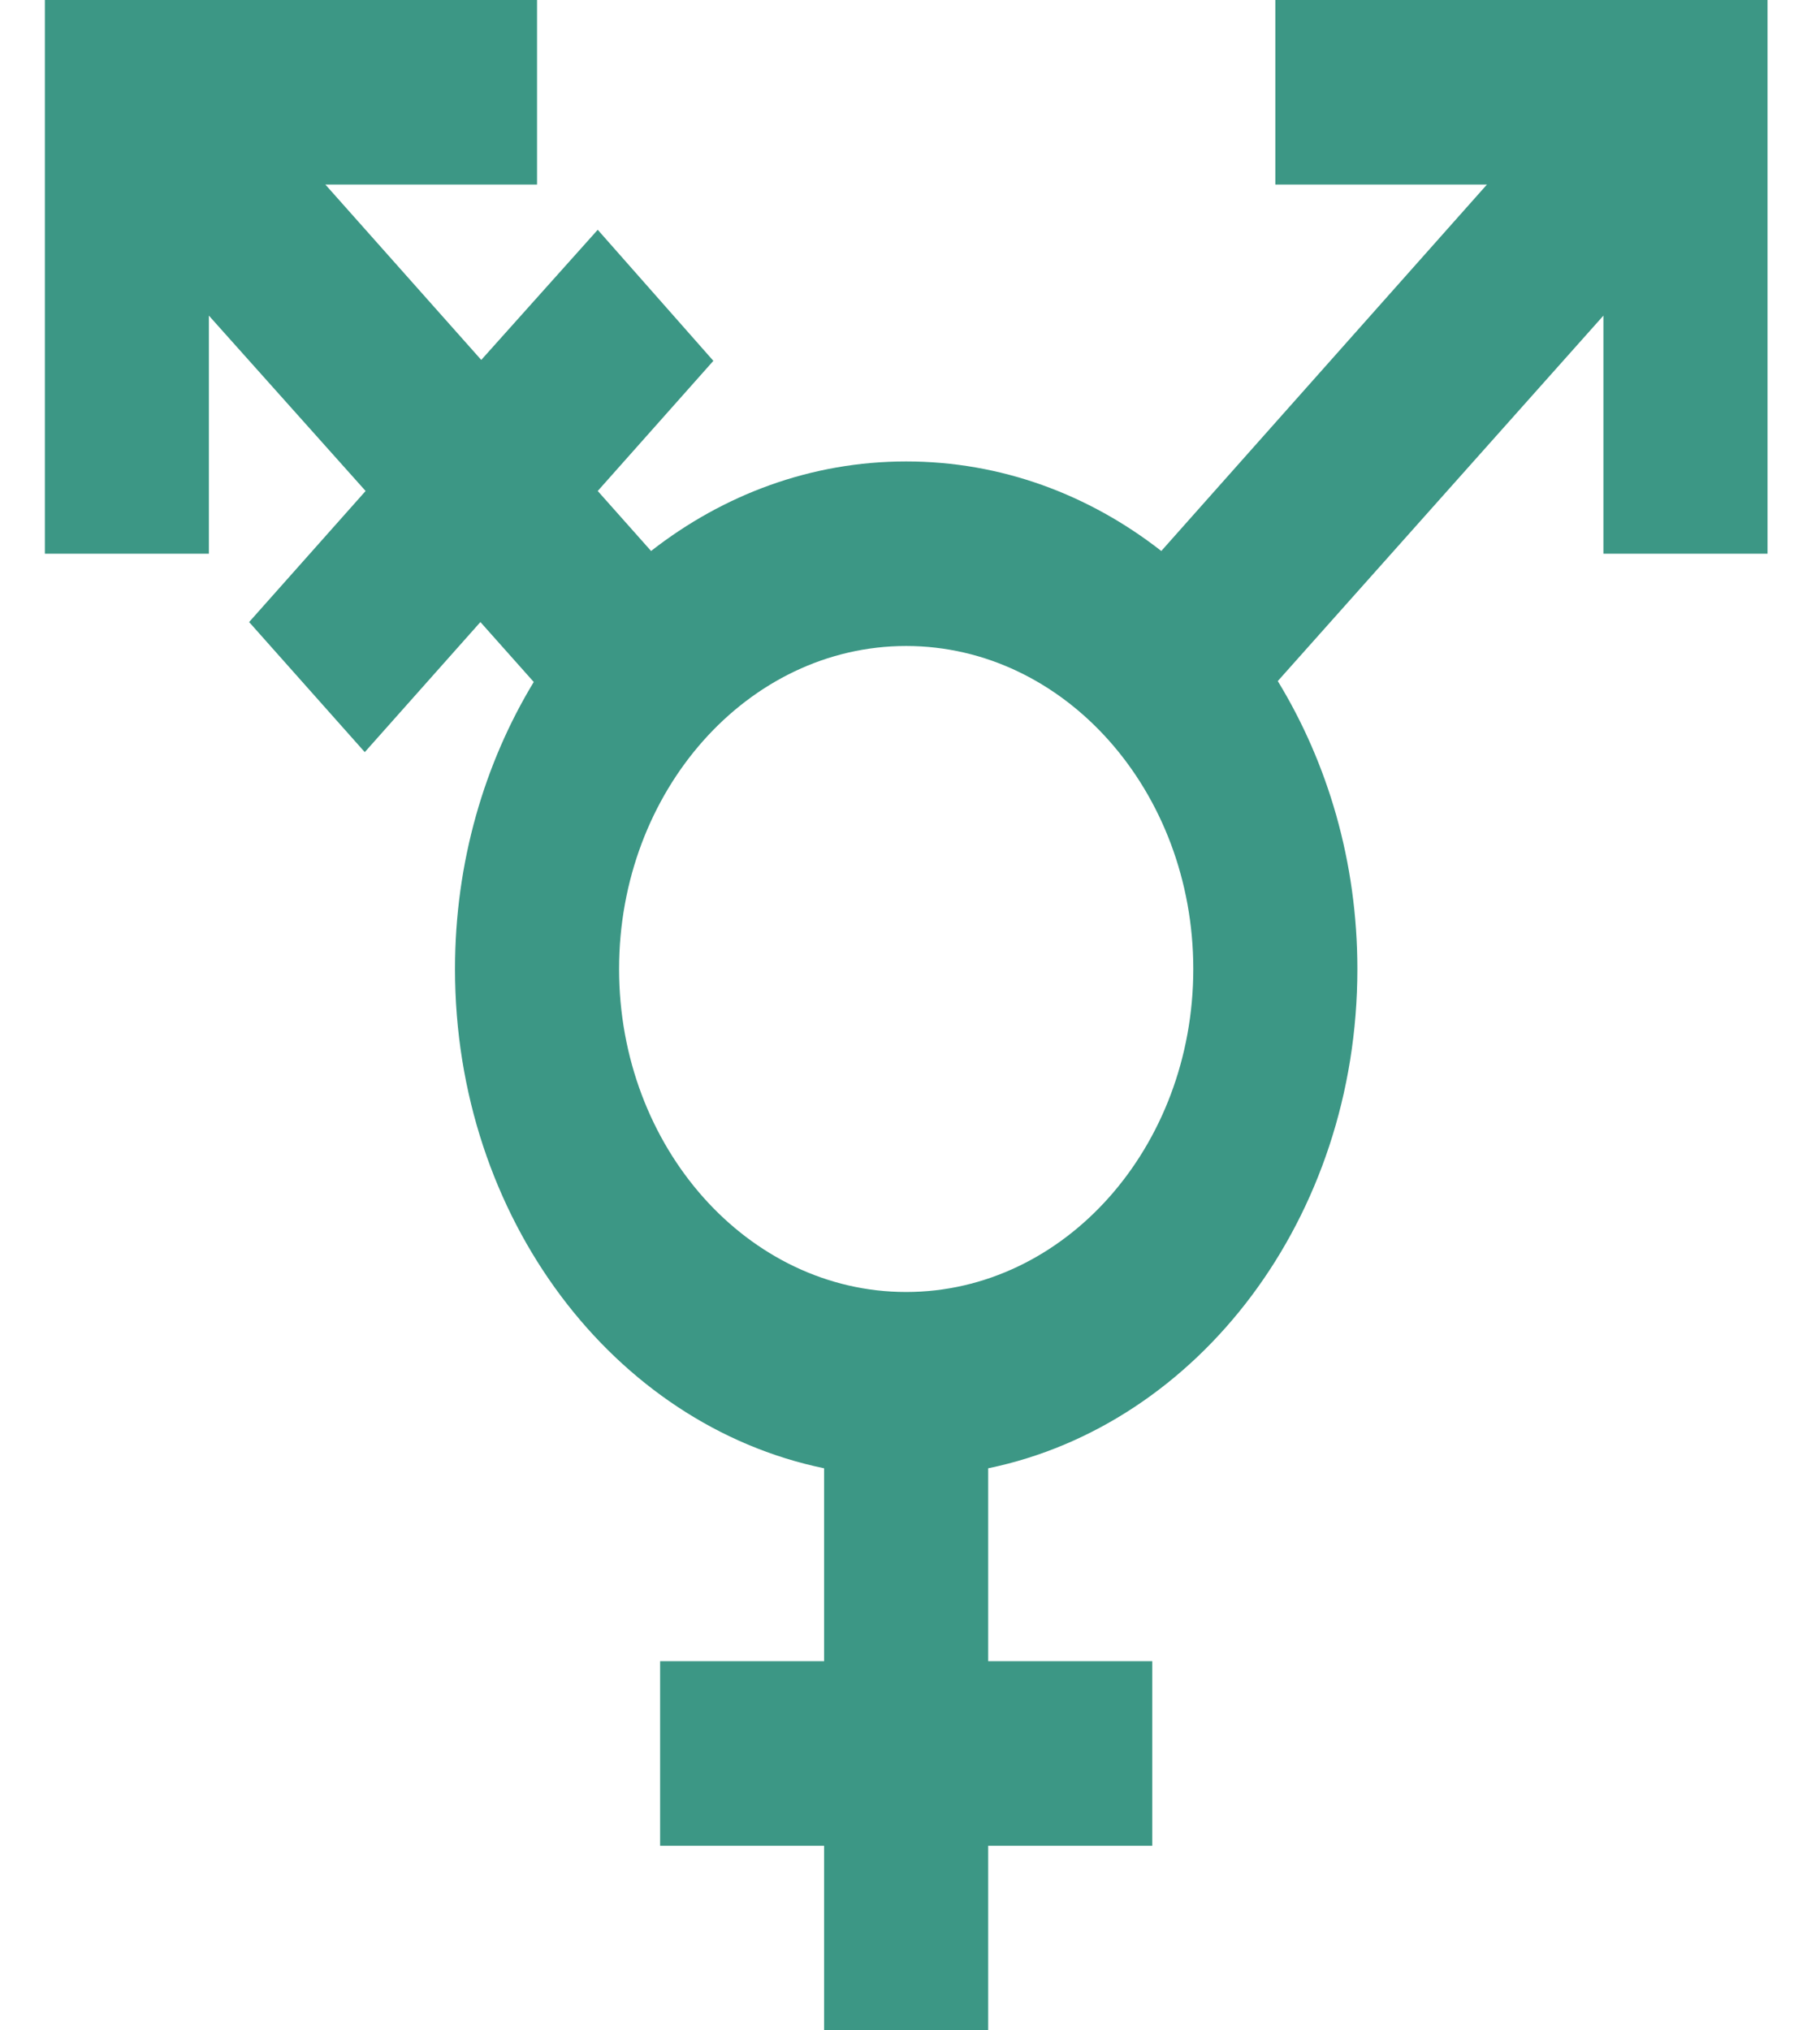 <svg width="26" height="29" viewBox="0 0 26 29" fill="none" xmlns="http://www.w3.org/2000/svg">
<path d="M12.945 9.227C15.207 9.227 17.047 11.297 17.047 13.841C17.047 16.385 15.207 18.454 12.945 18.454C10.684 18.454 8.844 16.385 8.844 13.841C8.844 11.297 10.684 9.227 12.945 9.227ZM18.254 9.728L22.906 4.508V7.909H25.25V0H18.219V2.636H21.242L16.59 7.87C15.559 7.065 14.305 6.591 12.945 6.591C11.586 6.591 10.332 7.065 9.301 7.87L8.539 7.013L10.191 5.154L8.539 3.282L6.875 5.141L4.648 2.636H7.672V0H0.641V7.909H2.984V4.508L5.223 7.013L3.559 8.885L5.211 10.743L6.863 8.885L7.625 9.741C6.922 10.901 6.5 12.312 6.5 13.841C6.5 17.4 8.773 20.353 11.773 20.972V23.727H9.43V26.364H11.773V29H14.117V26.364H16.461V23.727H14.117V20.972C17.117 20.353 19.391 17.4 19.391 13.841C19.391 12.312 18.969 10.901 18.254 9.728Z" fill="#3C9785"/>
</svg>
